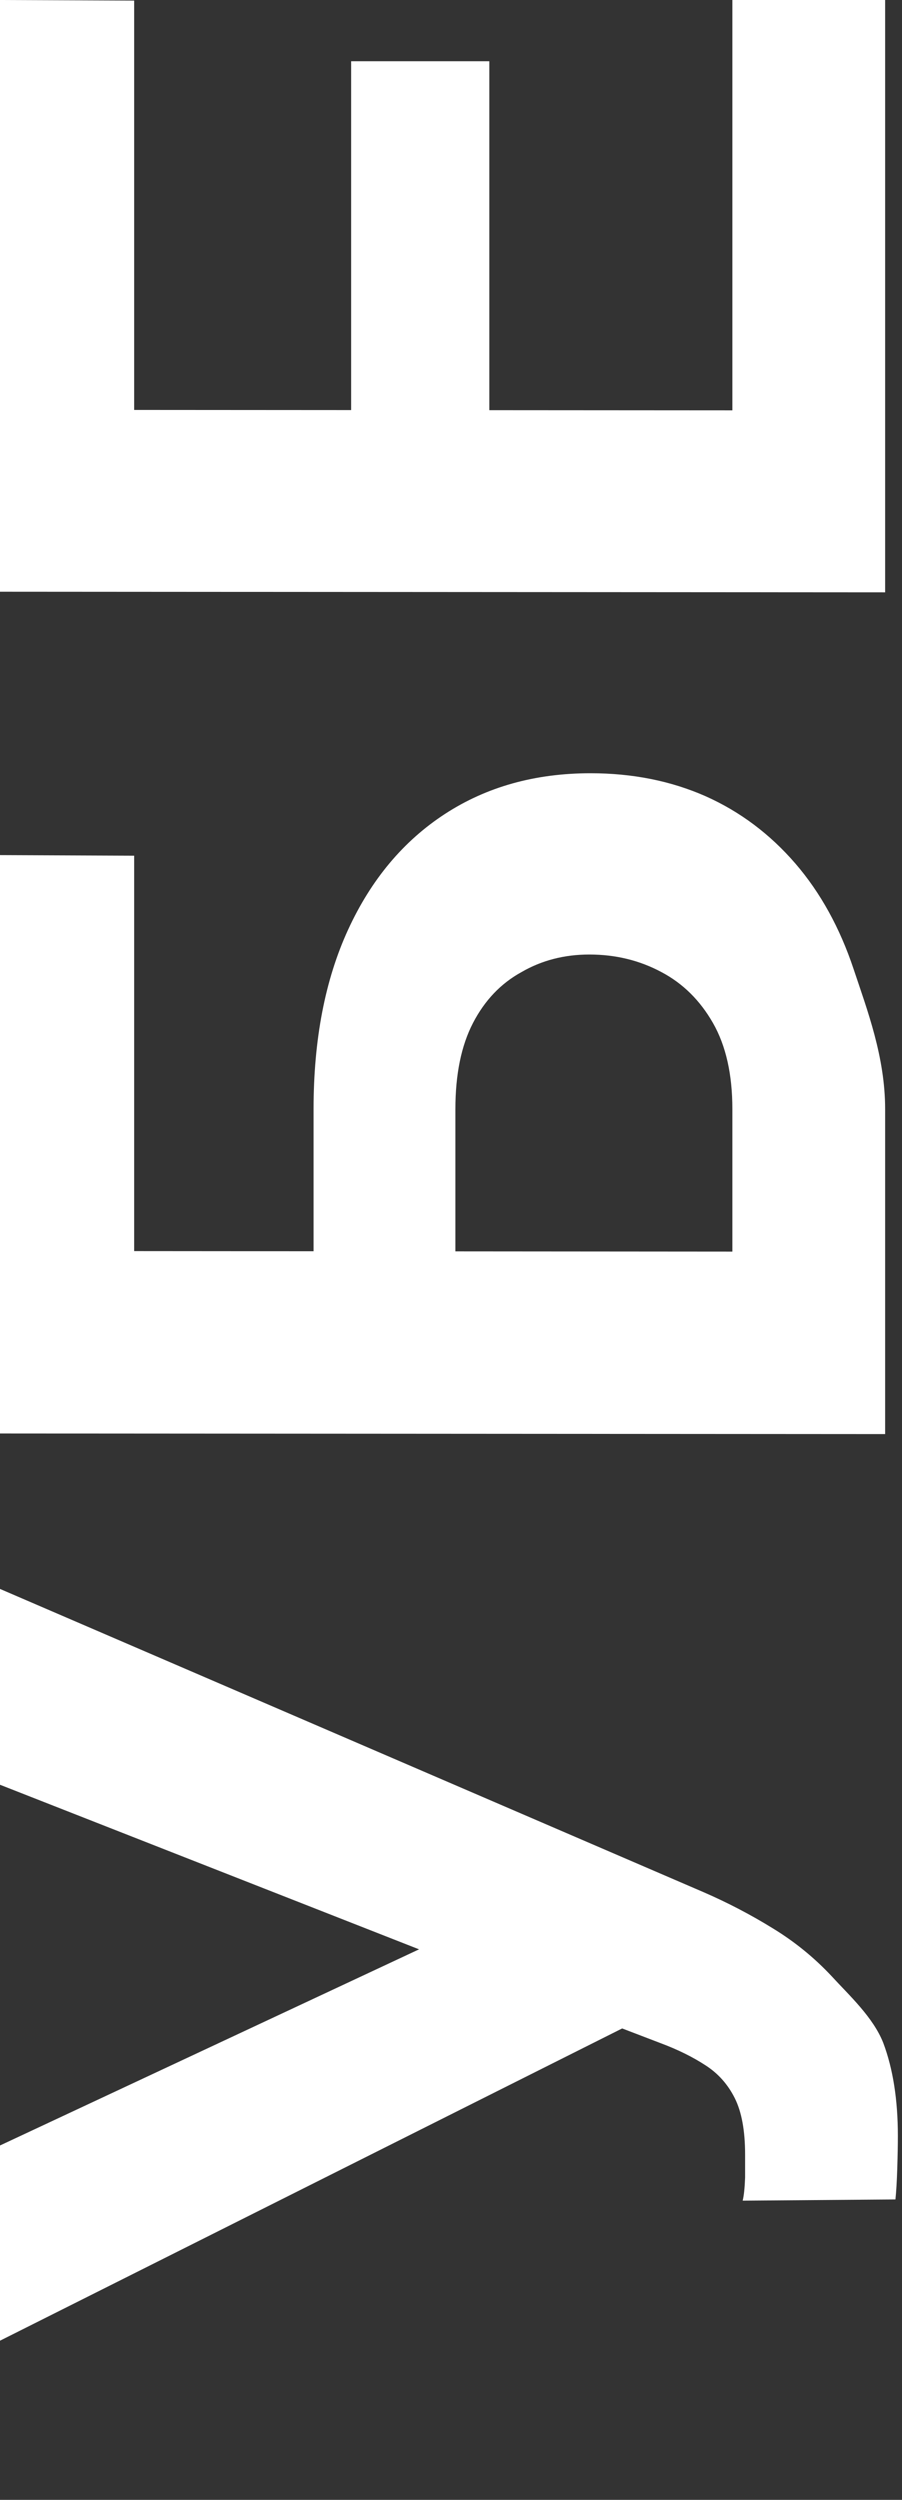 <svg width="109" height="302" viewBox="0 0 109 302" fill="none" xmlns="http://www.w3.org/2000/svg">
<rect x="0" y="0" width="109" height="302" fill="#333333" stroke="none"/>
<path d="M66.969 241.904L-2.93579e-06 215.61L-3.96988e-06 191.953L84.987 228.574C87.916 229.844 90.724 231.309 93.409 232.969C96.046 234.58 98.414 236.509 100.514 238.755C102.565 241.001 105.521 243.687 106.742 246.812C107.914 249.937 108.5 253.672 108.5 258.018C108.5 259.092 108.476 260.41 108.427 261.973C108.378 263.535 108.305 264.78 108.207 265.708L89.747 265.854C89.894 265.269 89.992 264.341 90.04 263.071C90.04 261.802 90.04 260.874 90.04 260.288C90.04 257.407 89.625 255.137 88.795 253.477C87.965 251.816 86.793 250.498 85.28 249.521C83.717 248.496 81.886 247.593 79.787 246.812L66.969 241.904ZM-1.03089e-06 259.189L51.808 234.946L76.051 228.135L76.344 244.468L0 282.773L-1.03089e-06 259.189Z" fill="white"/>
<path d="M-7.845e-06 103.301L16.212 103.374L16.212 151.348L106.962 151.348L106.962 173.247L-4.79075e-06 173.174L-7.845e-06 103.301ZM37.892 158.892L37.892 133.989C37.892 125.591 39.284 118.364 42.067 112.31C44.85 106.255 48.756 101.592 53.785 98.32C58.815 95.049 64.674 93.413 71.364 93.413C76.442 93.413 81.08 94.341 85.28 96.196C89.43 98.052 93.043 100.762 96.12 104.326C99.147 107.842 101.491 112.09 103.151 117.07C104.811 122.051 106.962 127.69 106.962 133.989L106.962 173.247L-4.79075e-06 173.174L-5.7544e-06 151.128L88.502 151.201L88.502 133.989C88.502 129.79 87.721 126.323 86.159 123.589C84.596 120.854 82.521 118.804 79.933 117.437C77.296 116.021 74.391 115.312 71.217 115.312C68.19 115.312 65.455 116.021 63.014 117.437C60.524 118.804 58.571 120.854 57.155 123.589C55.739 126.323 55.031 129.79 55.031 133.989L55.031 158.892L37.892 158.892Z" fill="white"/>
<path d="M88.502 -3.86856e-06L106.962 -4.67545e-06L106.962 56.763L88.502 56.763L88.502 -3.86856e-06ZM-1.01962e-05 49.512L106.962 49.585L106.962 71.558L-9.23573e-06 71.484L-1.01962e-05 49.512ZM42.433 7.397L59.132 7.397L59.132 56.763L42.433 56.763L42.433 7.397ZM-1.23604e-05 0L16.212 0.073L16.212 56.763L-9.88244e-06 56.69L-1.23604e-05 0Z" fill="white"/>
</svg>
